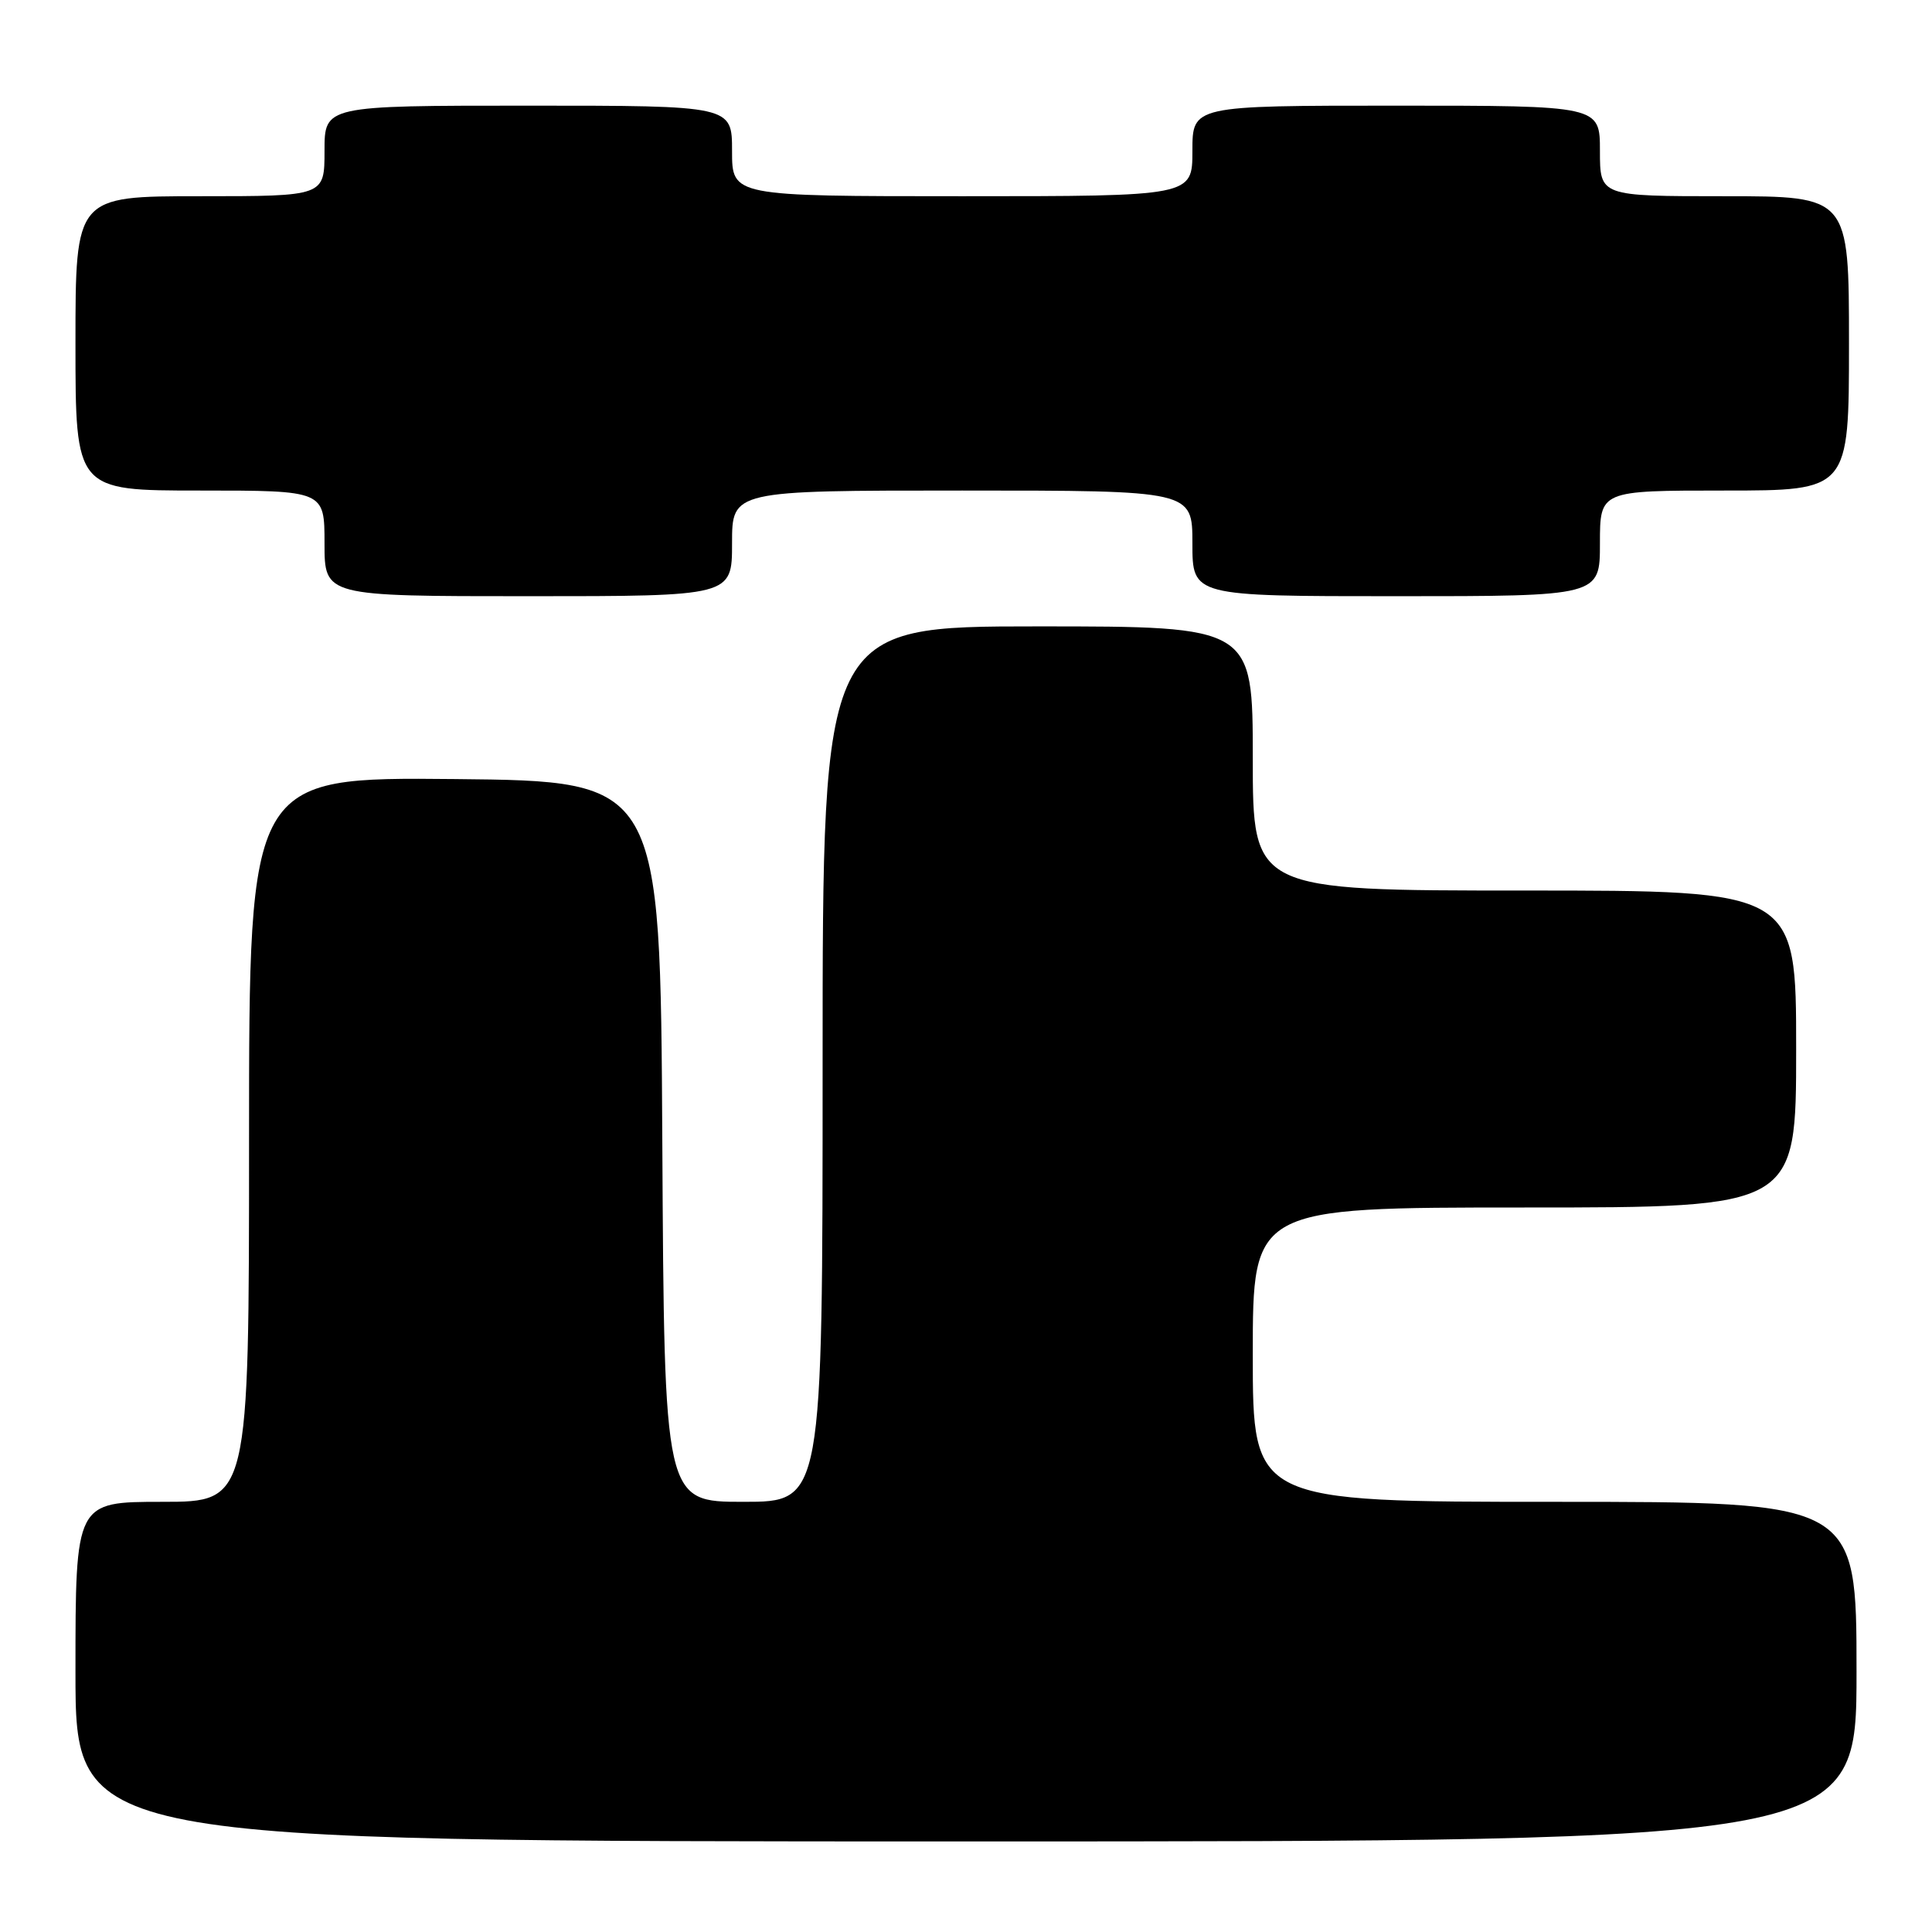 <?xml version="1.0" encoding="UTF-8" standalone="no"?>
<!DOCTYPE svg PUBLIC "-//W3C//DTD SVG 1.1//EN" "http://www.w3.org/Graphics/SVG/1.1/DTD/svg11.dtd" >
<svg xmlns="http://www.w3.org/2000/svg" xmlns:xlink="http://www.w3.org/1999/xlink" version="1.1" viewBox="0 0 256 256">
 <g >
 <path fill="currentColor"
d=" M 246.00 221.50 C 246.00 199.00 246.00 199.00 206.00 199.00 C 166.00 199.00 166.00 199.00 166.00 179.50 C 166.00 160.00 166.00 160.00 202.00 160.00 C 238.00 160.00 238.00 160.00 238.00 139.00 C 238.00 118.00 238.00 118.00 202.00 118.00 C 166.00 118.00 166.00 118.00 166.00 100.50 C 166.00 83.00 166.00 83.00 137.50 83.00 C 109.00 83.00 109.00 83.00 109.00 141.00 C 109.00 199.00 109.00 199.00 98.51 199.00 C 88.02 199.00 88.02 199.00 87.76 151.25 C 87.50 103.50 87.50 103.50 60.25 103.23 C 33.00 102.97 33.00 102.97 33.00 150.98 C 33.00 199.00 33.00 199.00 21.50 199.00 C 10.00 199.00 10.00 199.00 10.00 221.50 C 10.00 244.00 10.00 244.00 128.00 244.00 C 246.00 244.00 246.00 244.00 246.00 221.50 Z  M 97.00 72.00 C 97.00 65.00 97.00 65.00 127.50 65.00 C 158.00 65.00 158.00 65.00 158.00 72.00 C 158.00 79.00 158.00 79.00 185.00 79.00 C 212.00 79.00 212.00 79.00 212.00 72.00 C 212.00 65.00 212.00 65.00 228.50 65.00 C 245.00 65.00 245.00 65.00 245.00 45.50 C 245.00 26.00 245.00 26.00 228.50 26.00 C 212.00 26.00 212.00 26.00 212.00 20.00 C 212.00 14.00 212.00 14.00 185.00 14.00 C 158.00 14.00 158.00 14.00 158.00 20.00 C 158.00 26.00 158.00 26.00 127.50 26.00 C 97.00 26.00 97.00 26.00 97.00 20.00 C 97.00 14.00 97.00 14.00 70.00 14.00 C 43.00 14.00 43.00 14.00 43.00 20.00 C 43.00 26.00 43.00 26.00 26.50 26.00 C 10.00 26.00 10.00 26.00 10.00 45.50 C 10.00 65.00 10.00 65.00 26.50 65.00 C 43.00 65.00 43.00 65.00 43.00 72.00 C 43.00 79.00 43.00 79.00 70.00 79.00 C 97.00 79.00 97.00 79.00 97.00 72.00 Z "/>
</g>
</svg>